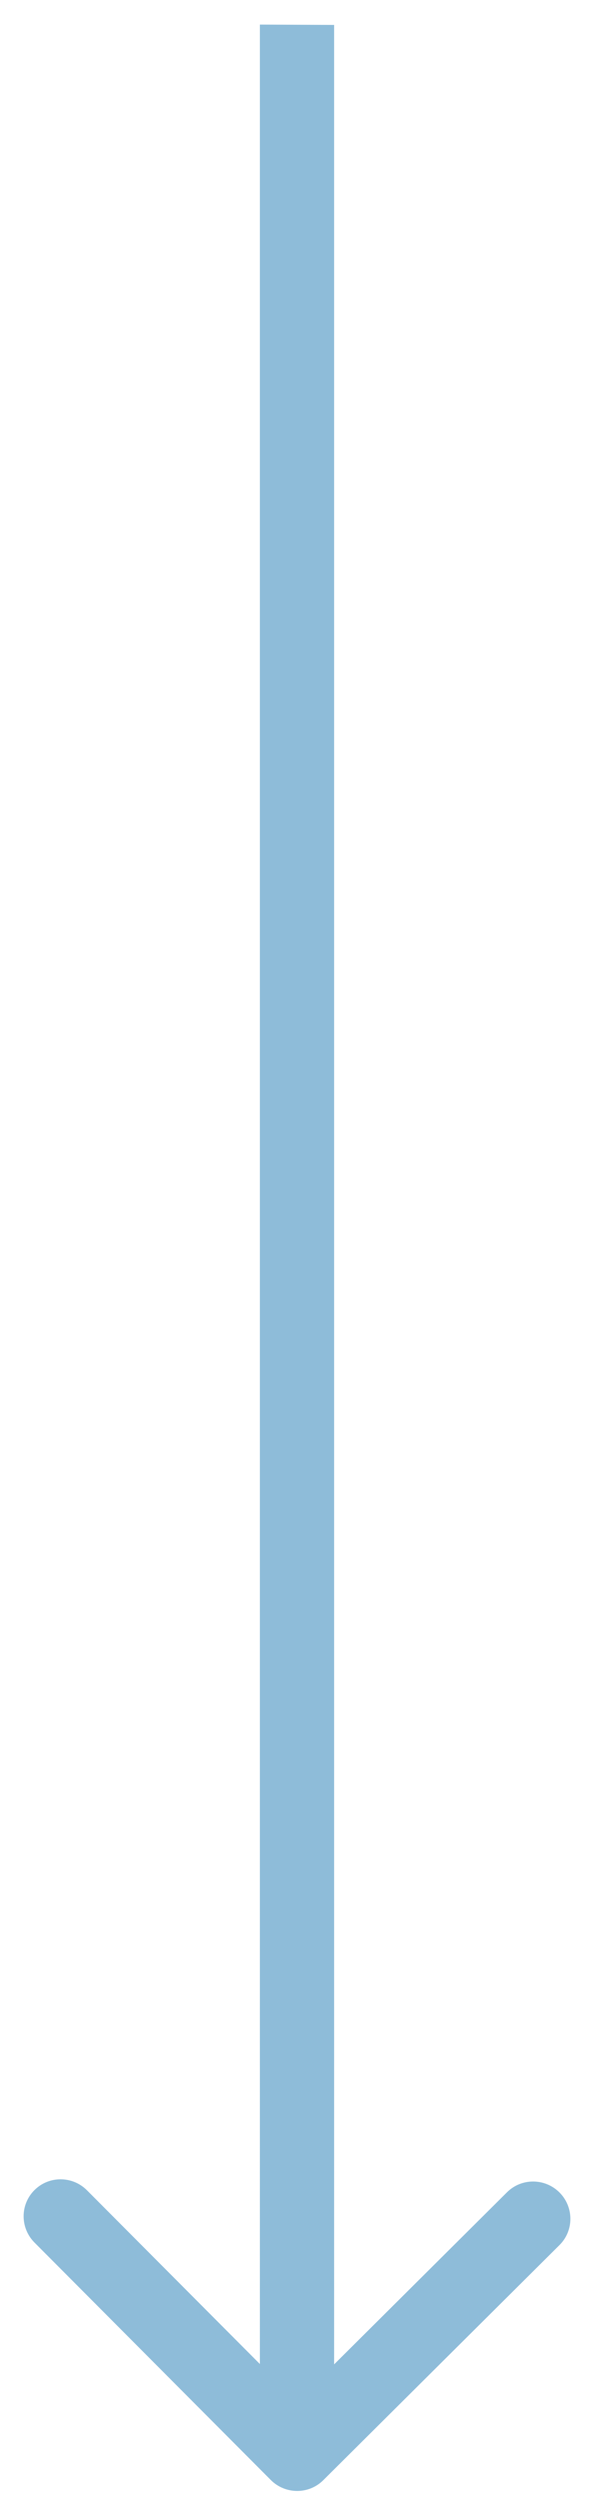 <svg width="24" height="101" viewBox="0 0 24 101" fill="none" xmlns="http://www.w3.org/2000/svg">
<path d="M10.939 100.192C11.525 100.78 12.475 100.785 13.061 100.202L22.607 90.701C23.192 90.118 23.192 89.168 22.607 88.579C22.021 87.991 21.071 87.986 20.485 88.569L12 97.015L3.515 88.49C2.929 87.901 1.979 87.897 1.394 88.48C0.808 89.063 0.808 90.012 1.394 90.601L10.939 100.192ZM10.5 0.993L10.5 99.129L13.5 99.143L13.5 1.007L10.5 0.993Z" fill="#8EBCD9"/>
</svg>
